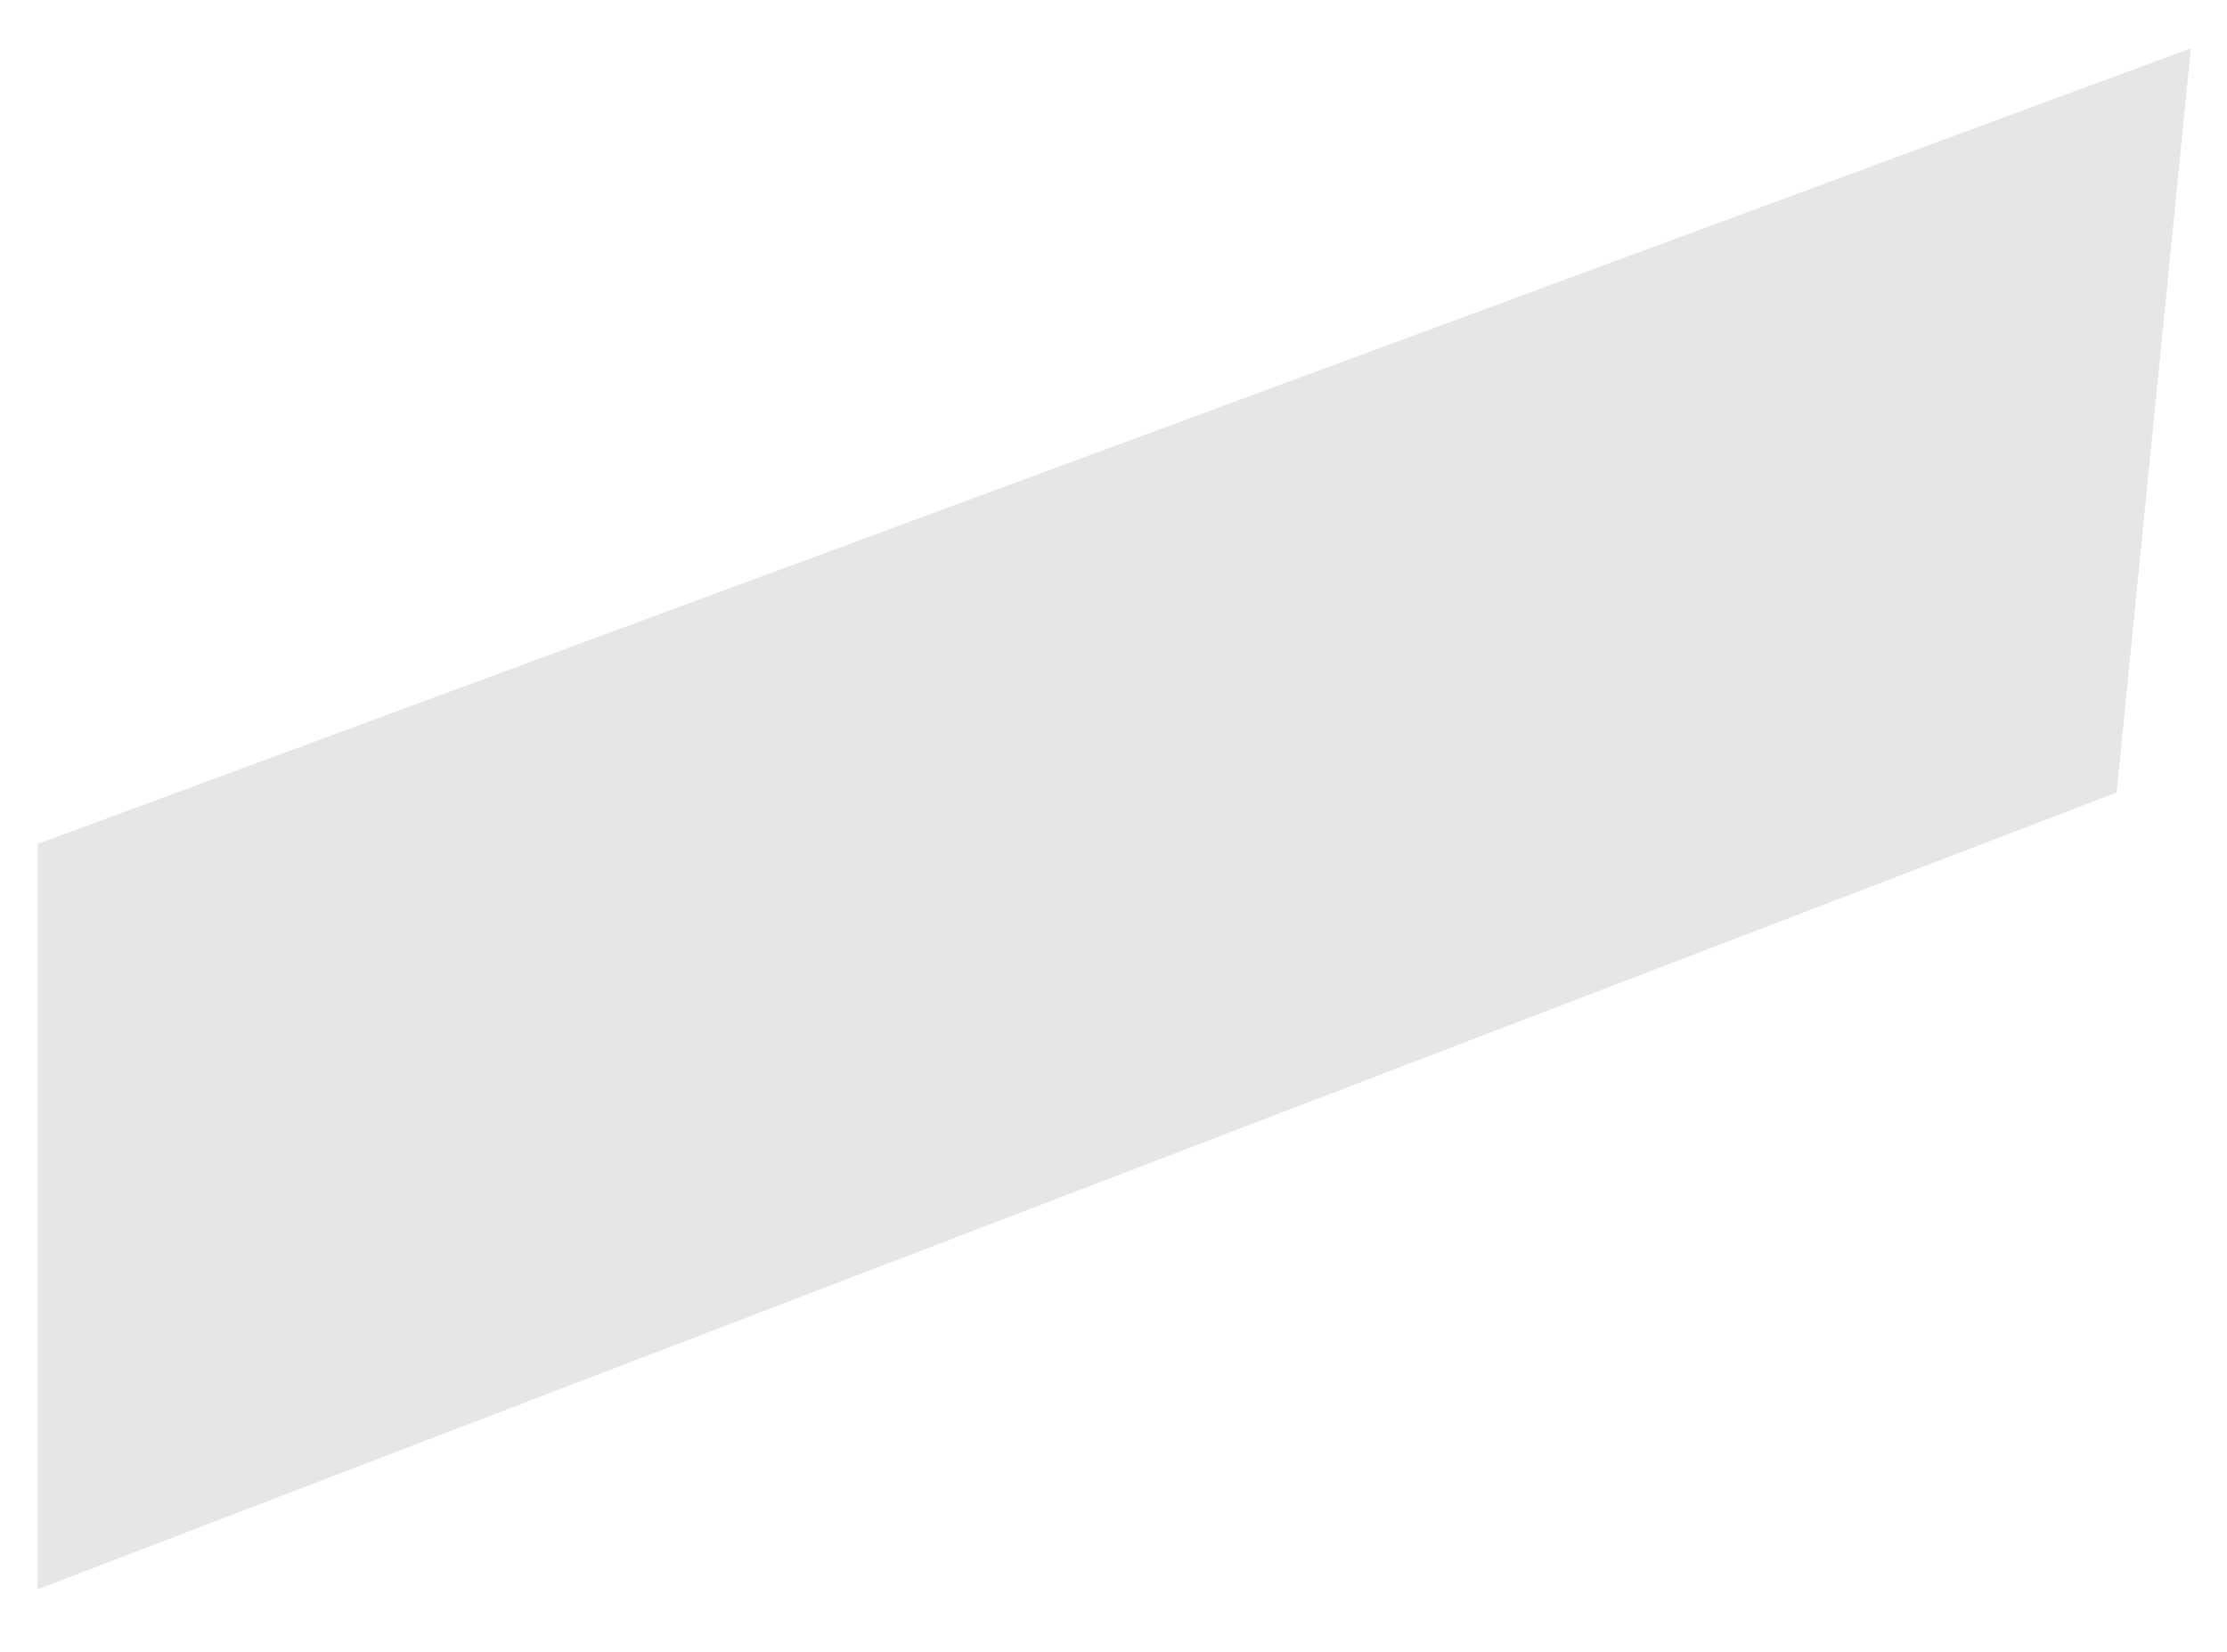 <?xml version="1.0" encoding="UTF-8" standalone="no"?><svg width='31' height='23' viewBox='0 0 31 23' fill='none' xmlns='http://www.w3.org/2000/svg'>
<path fill-rule='evenodd' clip-rule='evenodd' d='M30.497 0.673L0.525 11.751V22.128L29.464 11.034L30.497 0.673Z' fill='#E6E6E6'/>
</svg>
